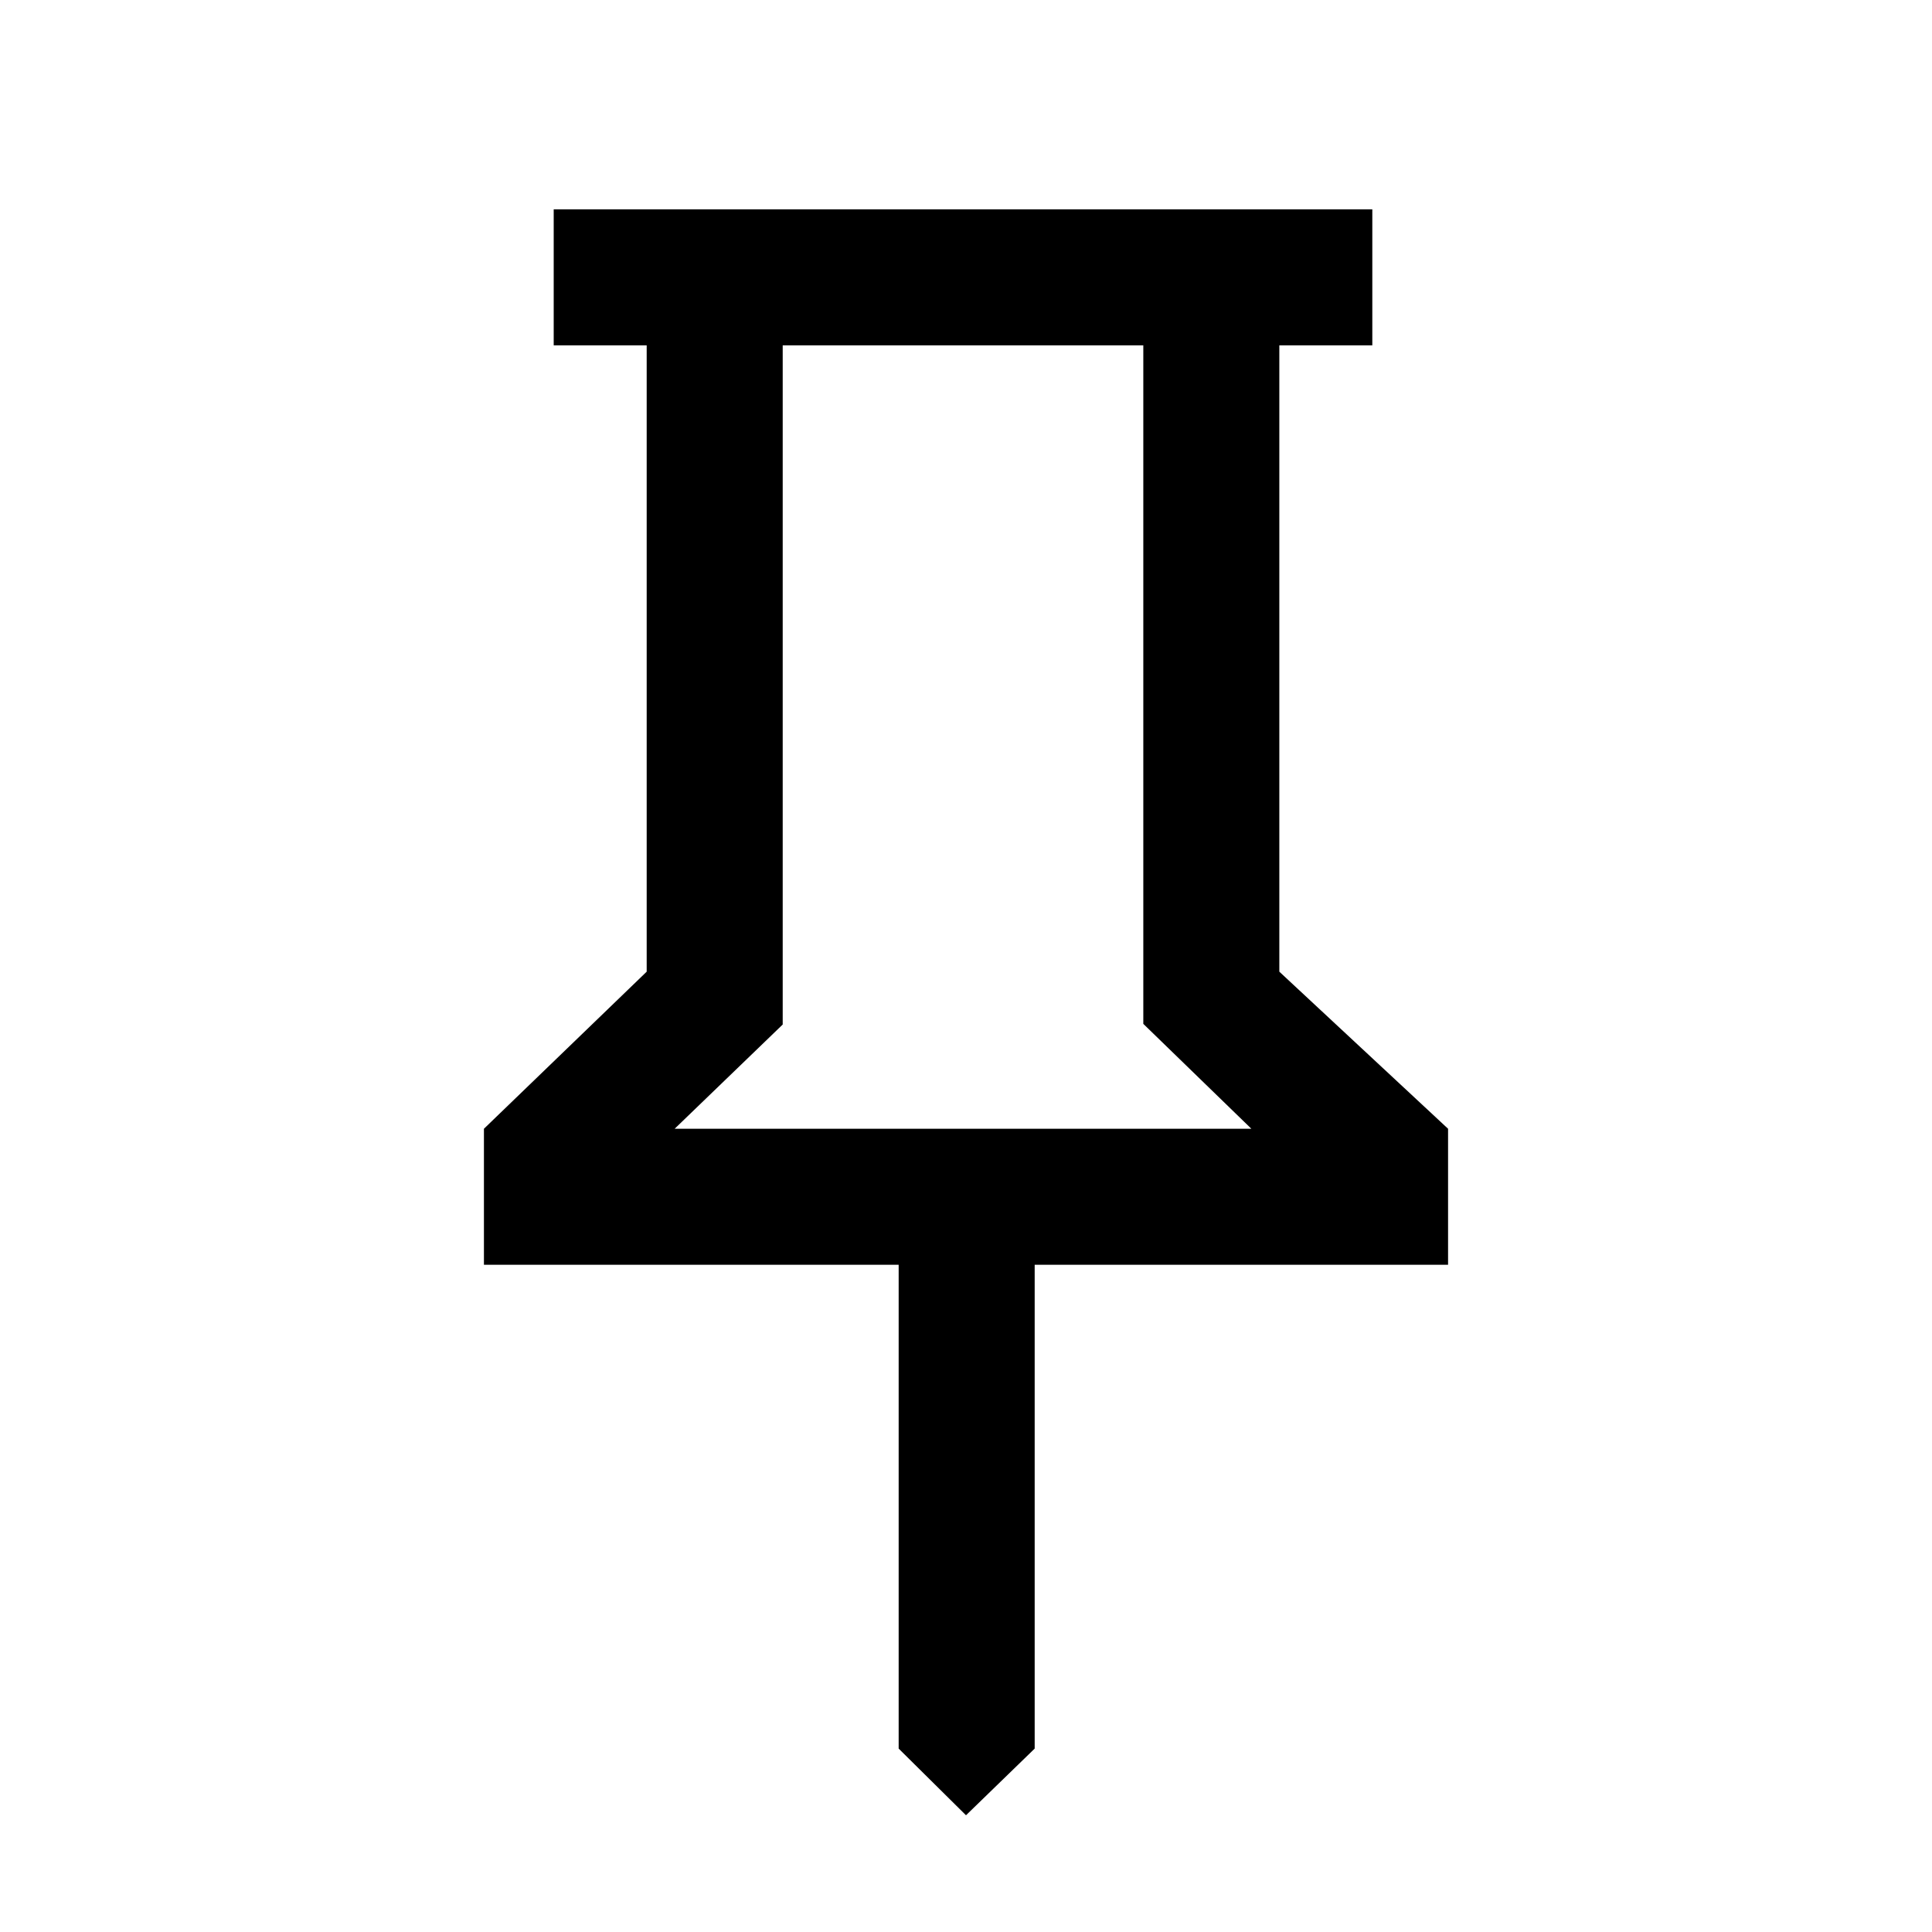 <svg xmlns="http://www.w3.org/2000/svg" height="40" viewBox="0 -960 960 960" width="40"><path d="m635.691-477.178 83.845 78.05v67.588H514.127v240.409L480-58.005l-33.461-33.128V-331.54H240.464v-67.588l80.871-78.05V-788.41H275.13v-67.588h406.766v67.588h-46.205v311.232Zm-300.46 78.05h286.564l-53.692-52.121V-788.41h-179.18v337.487l-53.692 51.795Zm143.282 0Z"/></svg>